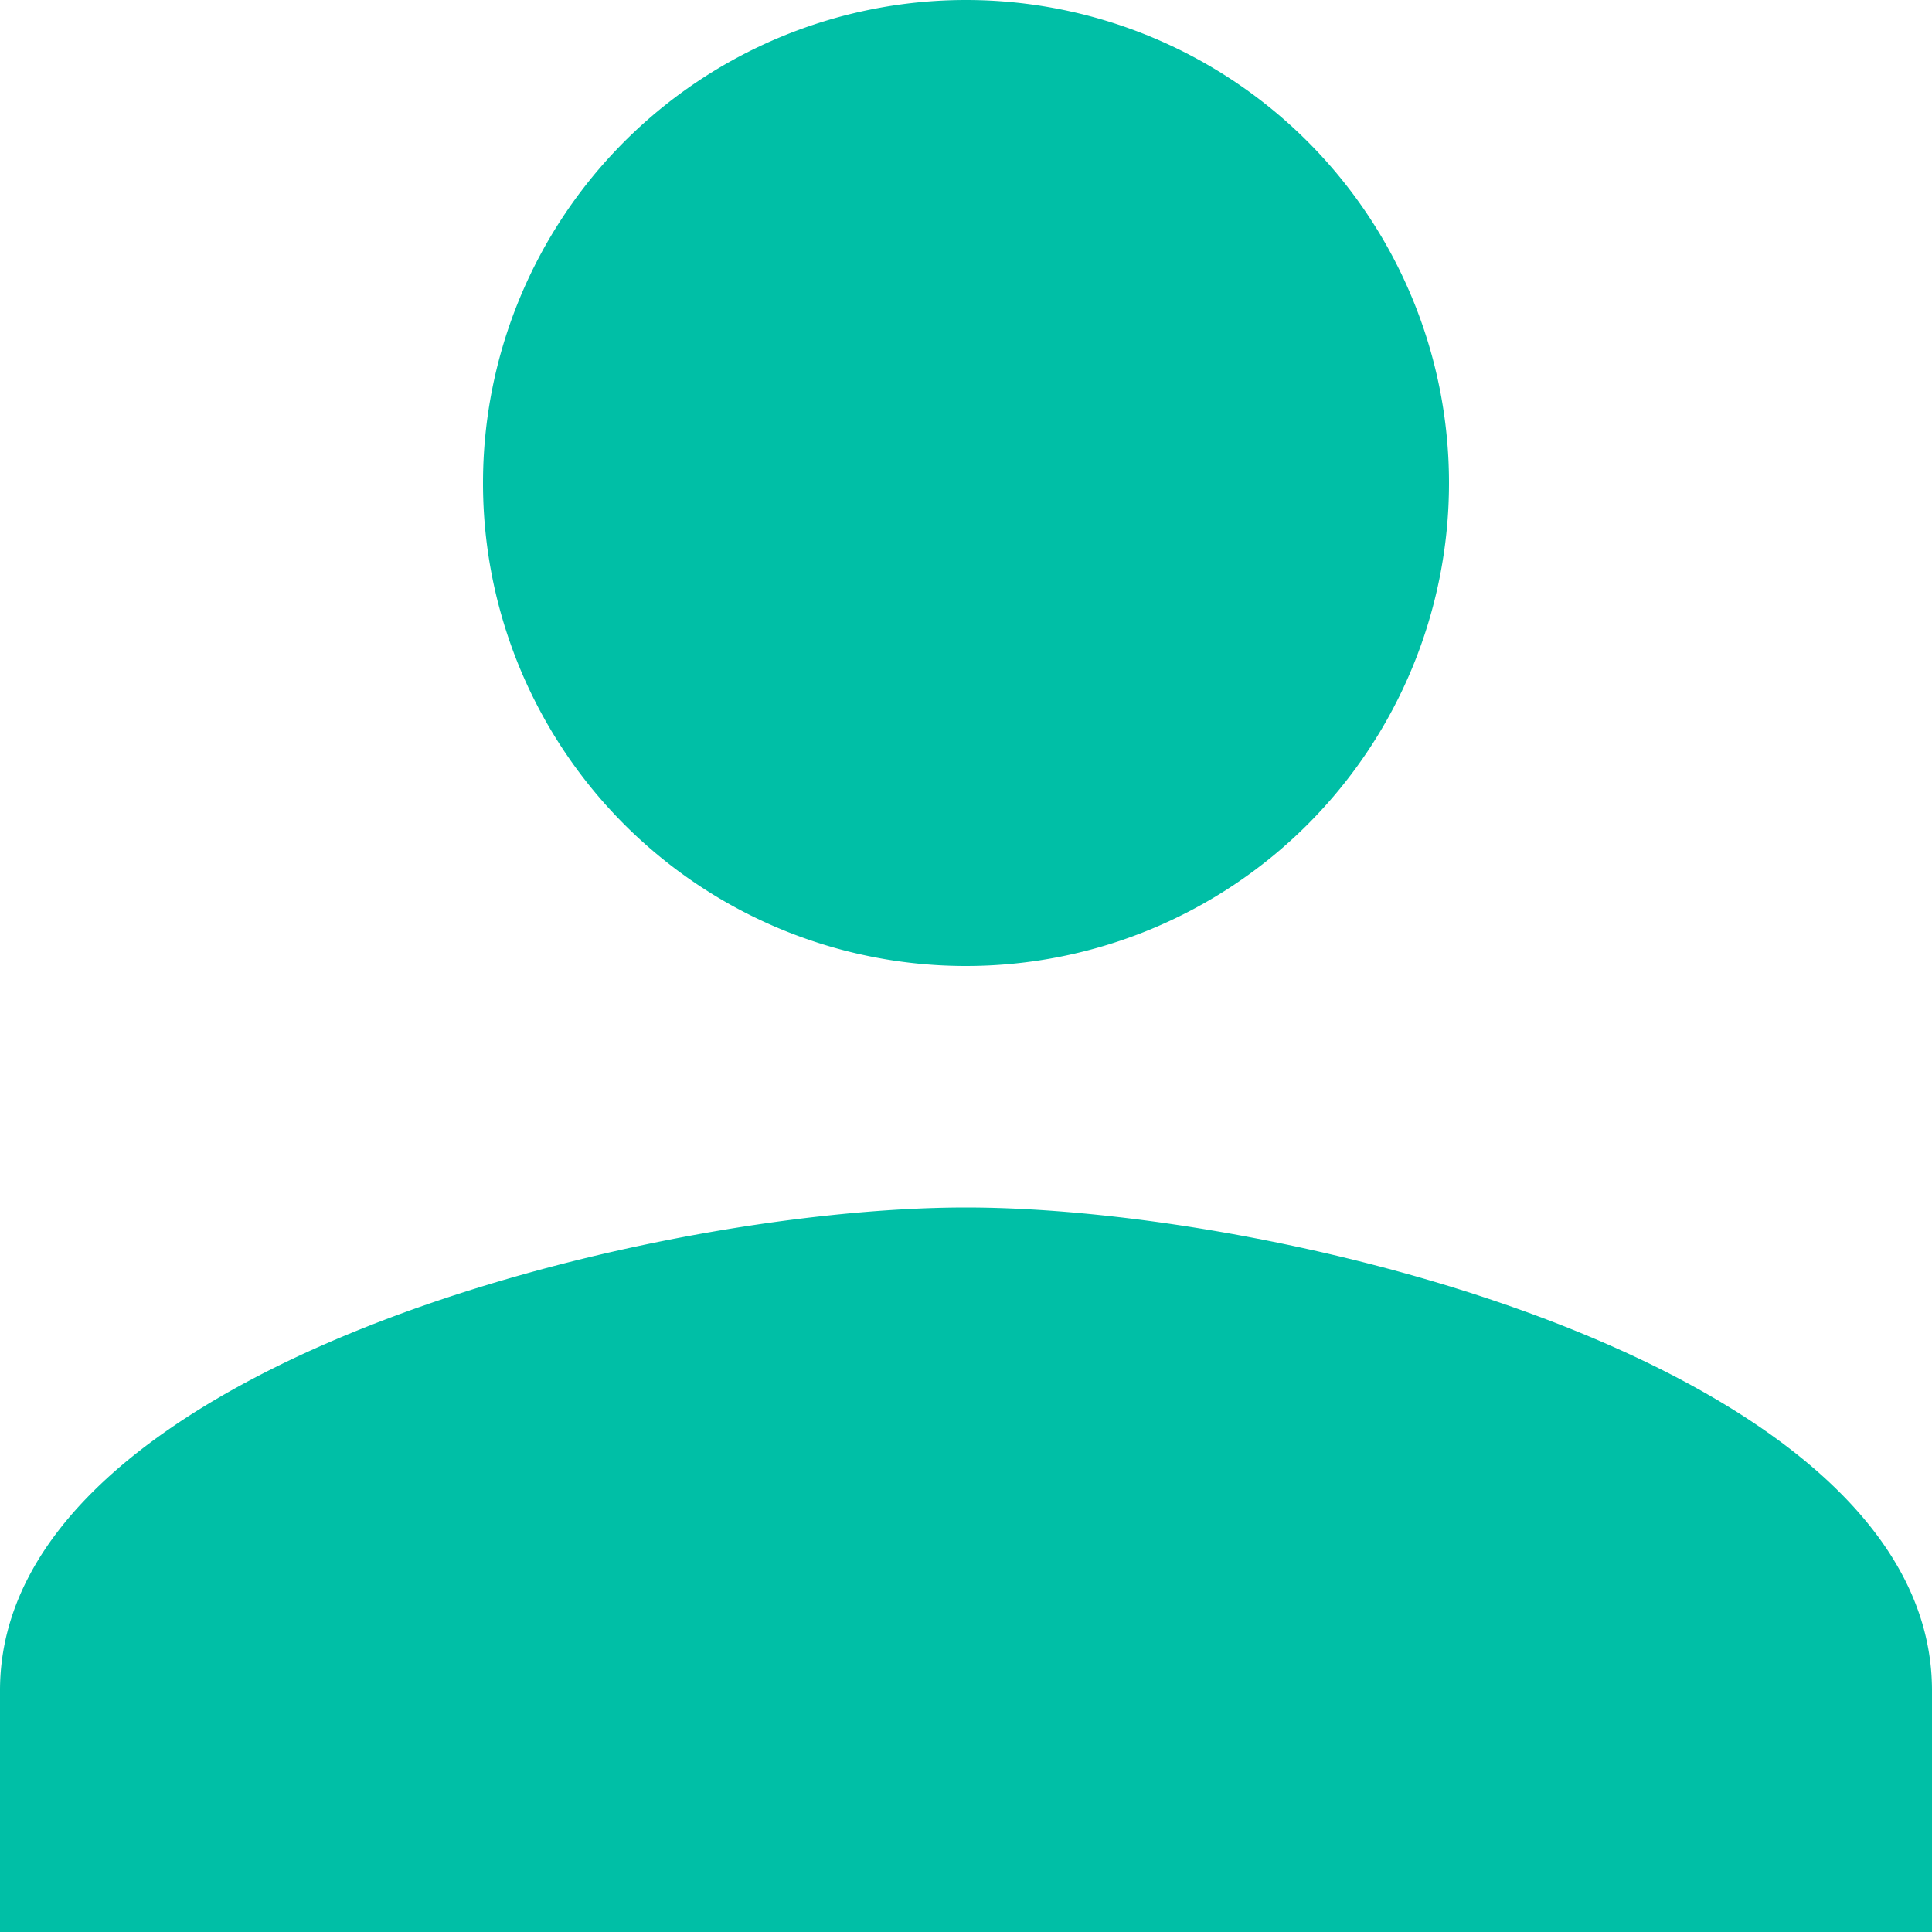 <svg xmlns="http://www.w3.org/2000/svg" width="13" height="13" viewBox="0 0 13 13">
    <path id="prefix__Icon_material-person" d="M12.5 12.5a3.25 3.25 0 1 0-3.25-3.25 3.249 3.249 0 0 0 3.25 3.25zm0 1.625c-2.169 0-6.5 1.089-6.5 3.25V19h13v-1.625c0-2.161-4.331-3.25-6.5-3.25z" data-name="Icon material-person" transform="translate(-6 -6)" style="fill:#00bfa6"/>
</svg>

